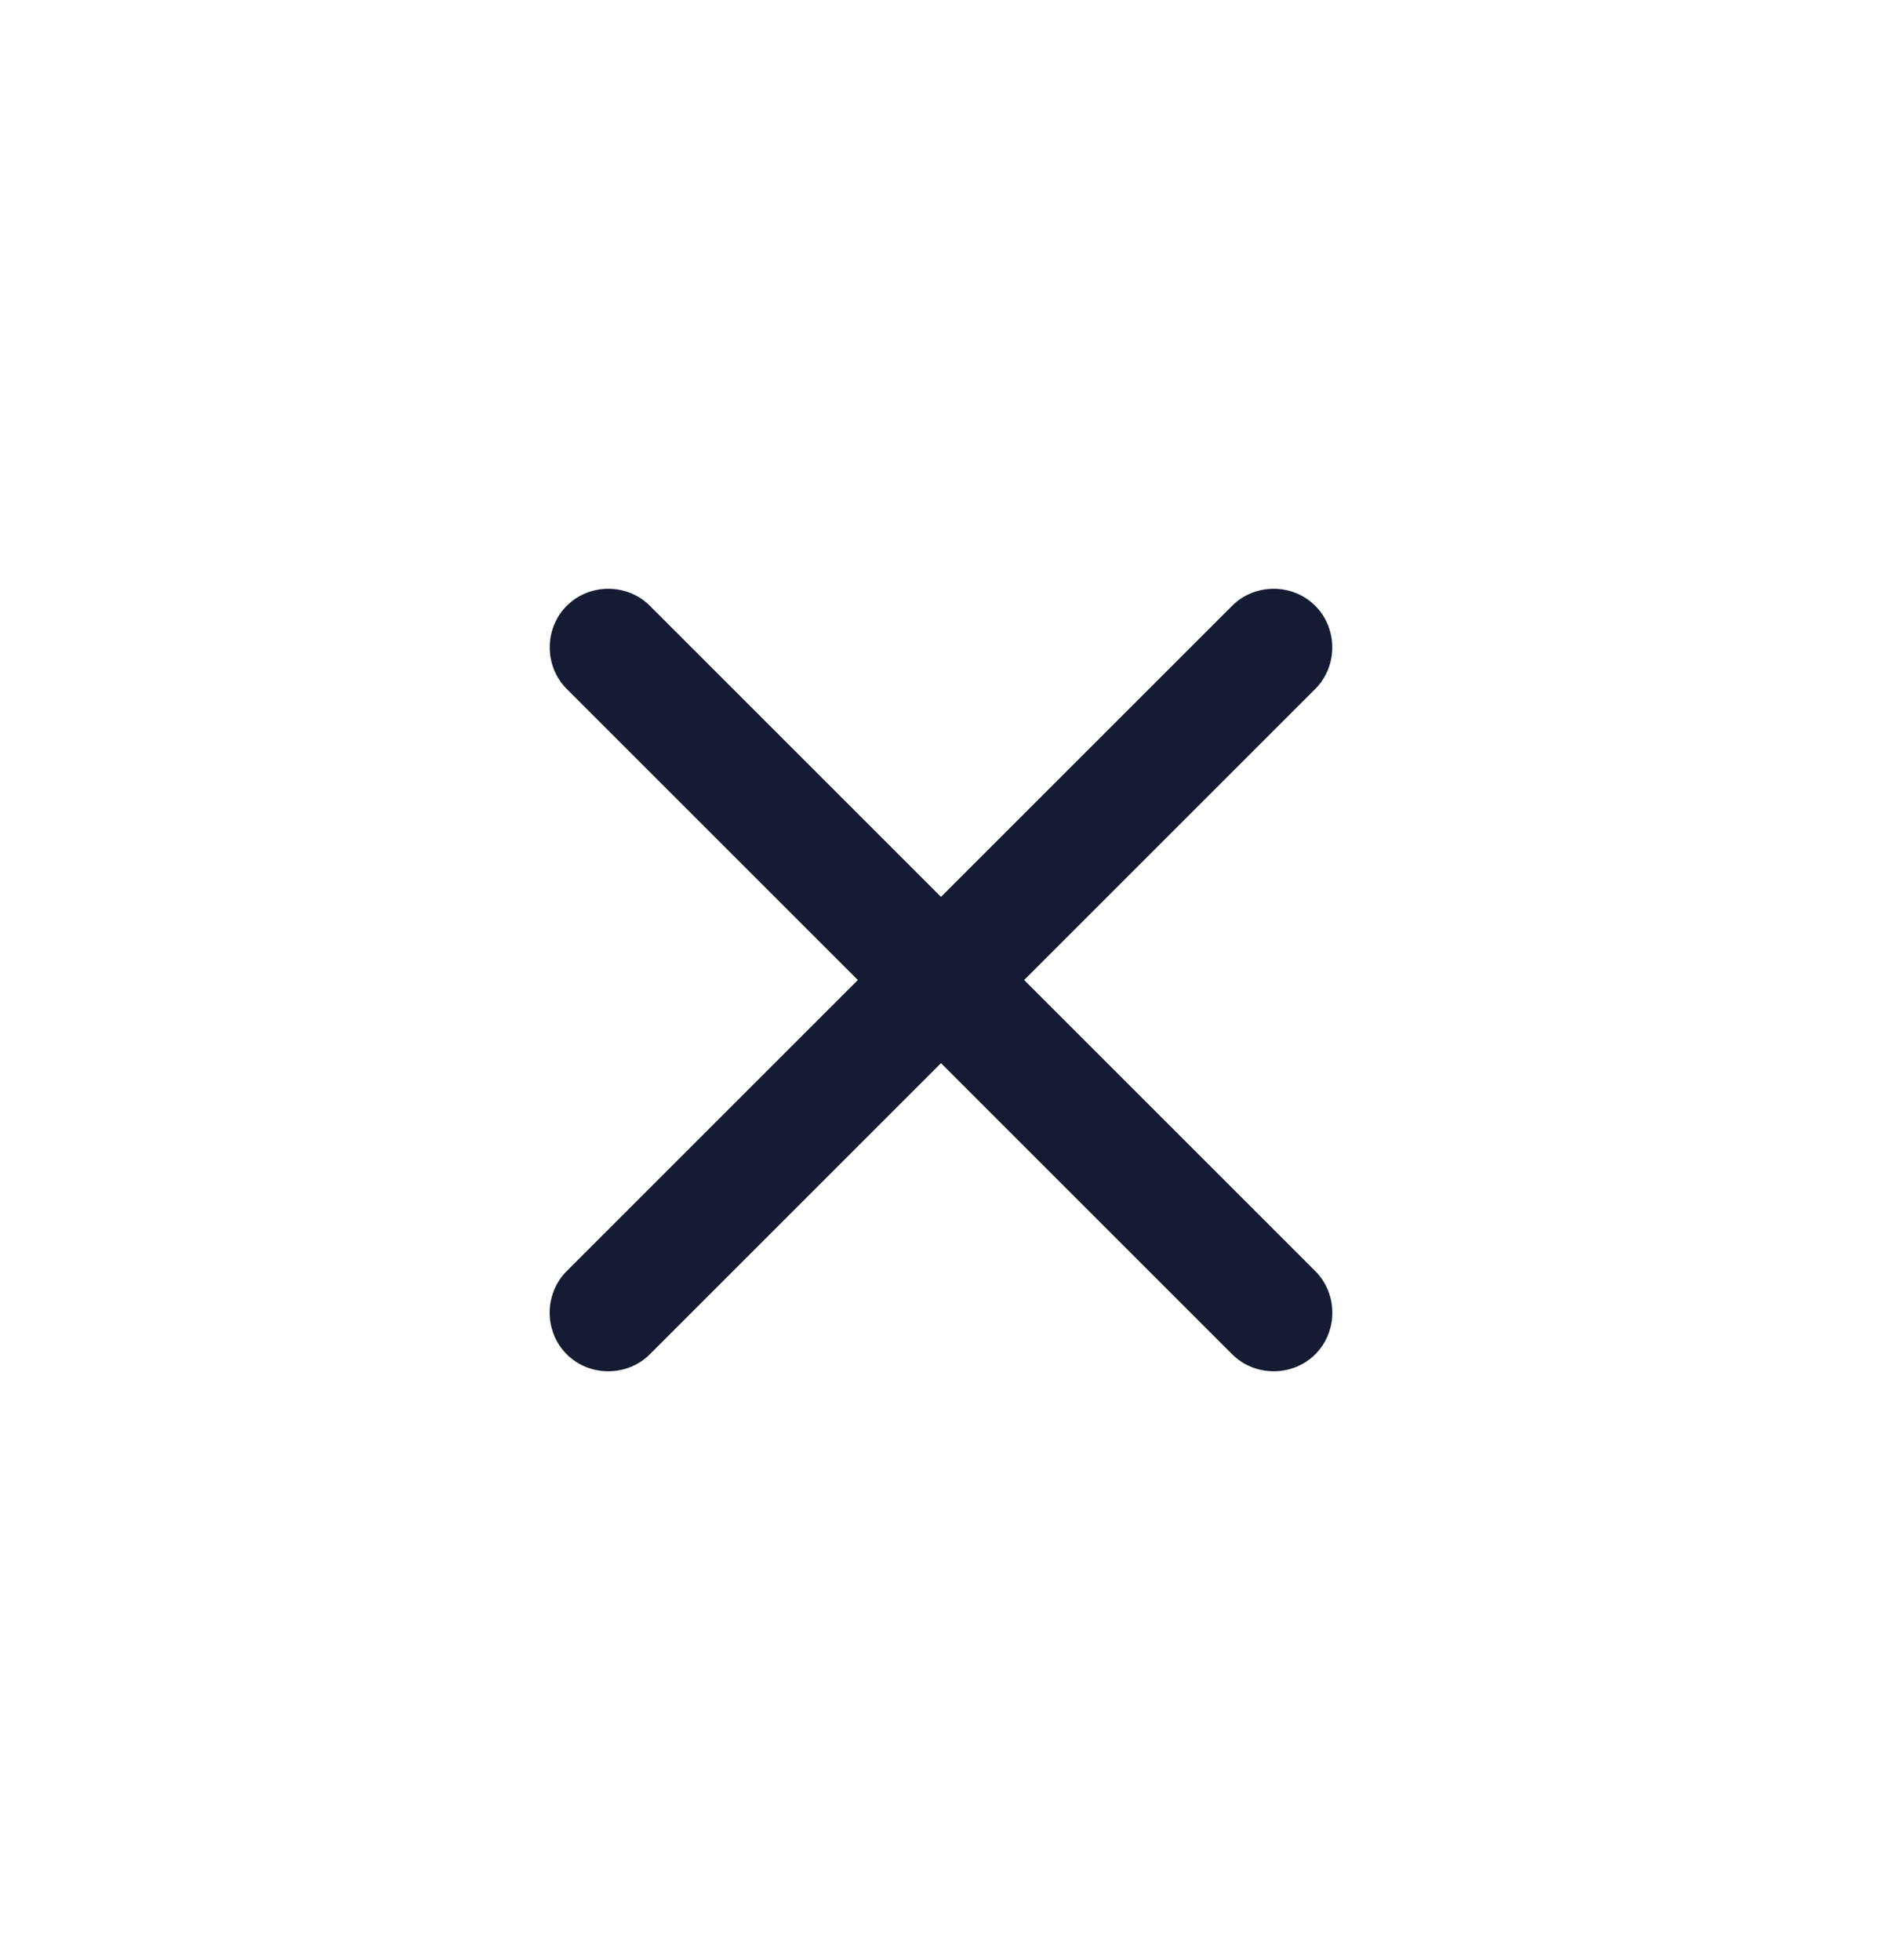 <svg width="24" height="25" viewBox="0 0 24 25" fill="none" xmlns="http://www.w3.org/2000/svg">
<path d="M15.713 17.273L7.227 8.787C6.938 8.497 6.938 8.017 7.227 7.727C7.517 7.437 7.998 7.437 8.288 7.727L16.773 16.212C17.063 16.502 17.063 16.983 16.773 17.273C16.483 17.562 16.003 17.562 15.713 17.273Z" fill="#151B33"/>
<path d="M7.227 17.273C6.937 16.983 6.937 16.502 7.227 16.212L15.712 7.727C16.002 7.437 16.483 7.437 16.773 7.727C17.062 8.017 17.062 8.497 16.773 8.787L8.287 17.273C7.997 17.562 7.516 17.562 7.227 17.273Z" fill="#151B33"/>
</svg>

